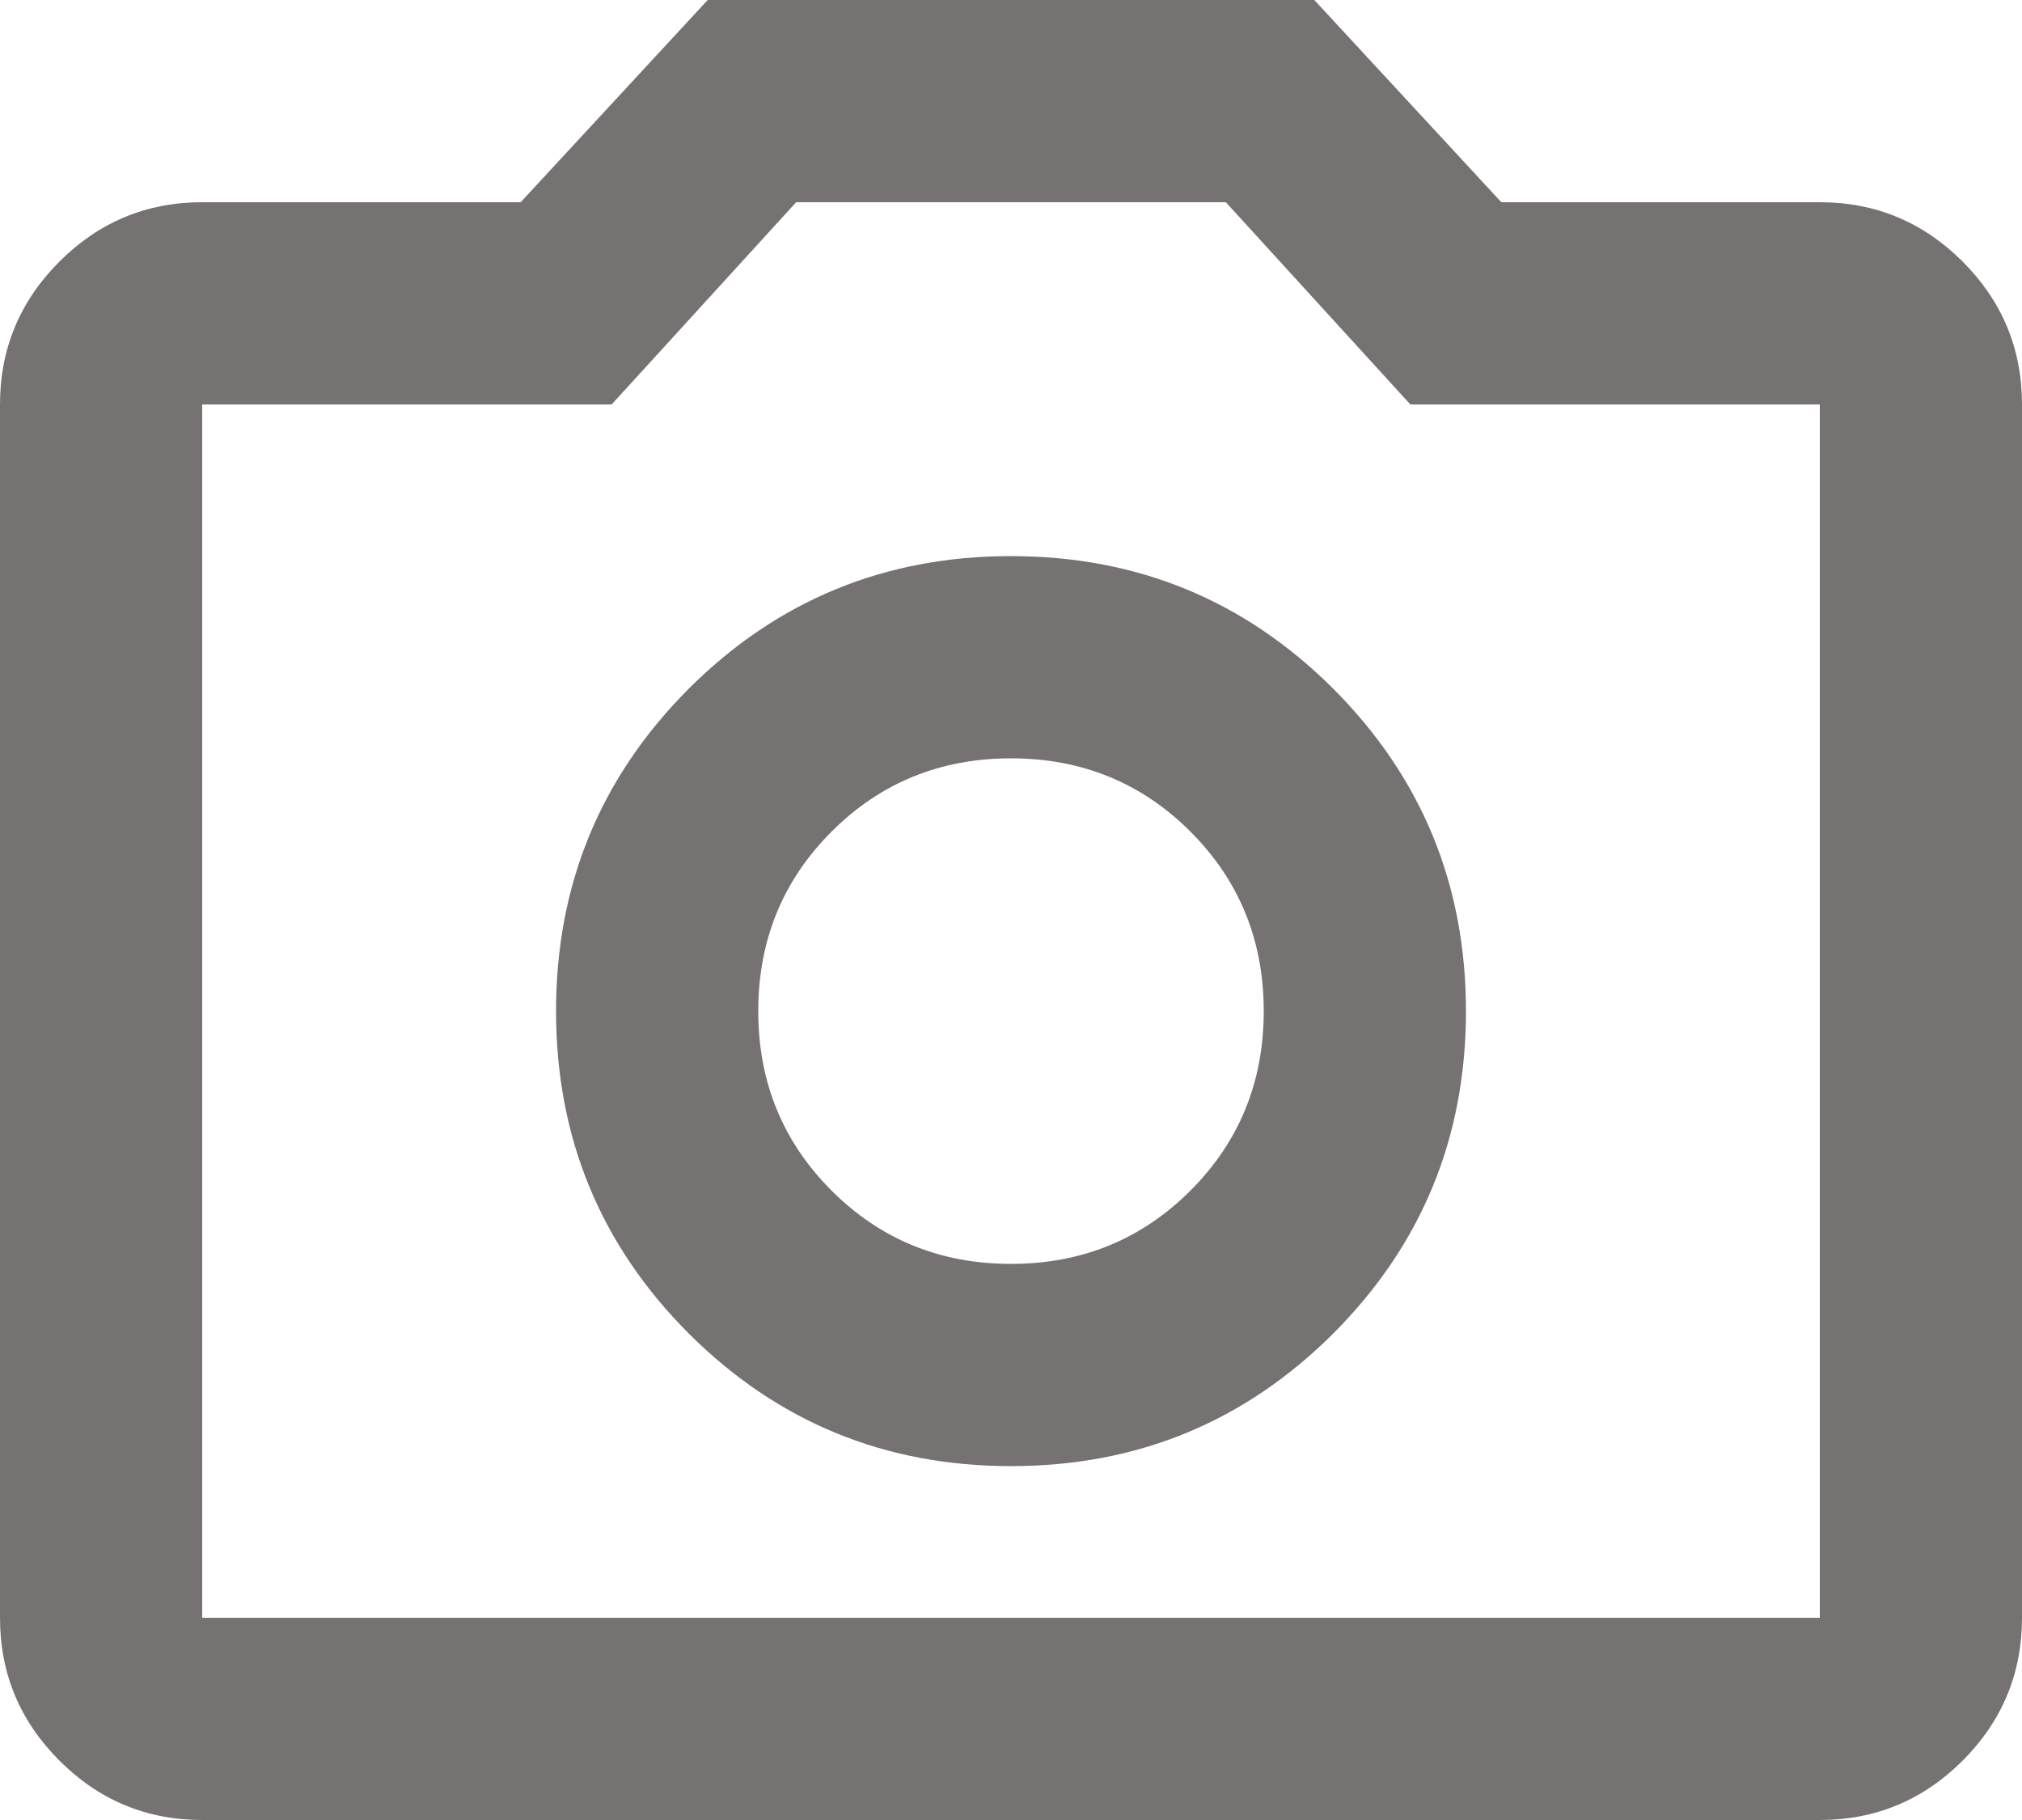 <svg width="20" height="18" viewBox="0 0 20 18" fill="none" xmlns="http://www.w3.org/2000/svg">
<path d="M10 14.5C11.25 14.5 12.312 14.062 13.188 13.188C14.062 12.312 14.5 11.25 14.5 10C14.5 8.75 14.062 7.688 13.188 6.812C12.312 5.938 11.25 5.5 10 5.5C8.75 5.5 7.688 5.938 6.812 6.812C5.938 7.688 5.5 8.75 5.5 10C5.5 11.25 5.938 12.312 6.812 13.188C7.688 14.062 8.75 14.5 10 14.5ZM10 12.5C9.3 12.5 8.708 12.258 8.225 11.775C7.742 11.292 7.5 10.7 7.5 10C7.5 9.3 7.742 8.708 8.225 8.225C8.708 7.742 9.3 7.5 10 7.5C10.7 7.5 11.292 7.742 11.775 8.225C12.258 8.708 12.5 9.3 12.5 10C12.5 10.7 12.258 11.292 11.775 11.775C11.292 12.258 10.7 12.5 10 12.5ZM2 18C1.45 18 0.979 17.804 0.588 17.413C0.196 17.021 0 16.55 0 16V4C0 3.45 0.196 2.979 0.588 2.587C0.979 2.196 1.45 2 2 2H5.15L7 0H13L14.85 2H18C18.55 2 19.021 2.196 19.413 2.587C19.804 2.979 20 3.45 20 4V16C20 16.55 19.804 17.021 19.413 17.413C19.021 17.804 18.55 18 18 18H2ZM2 16H18V4H13.95L12.125 2H7.875L6.05 4H2V16Z" fill="#757271"/>
</svg>
